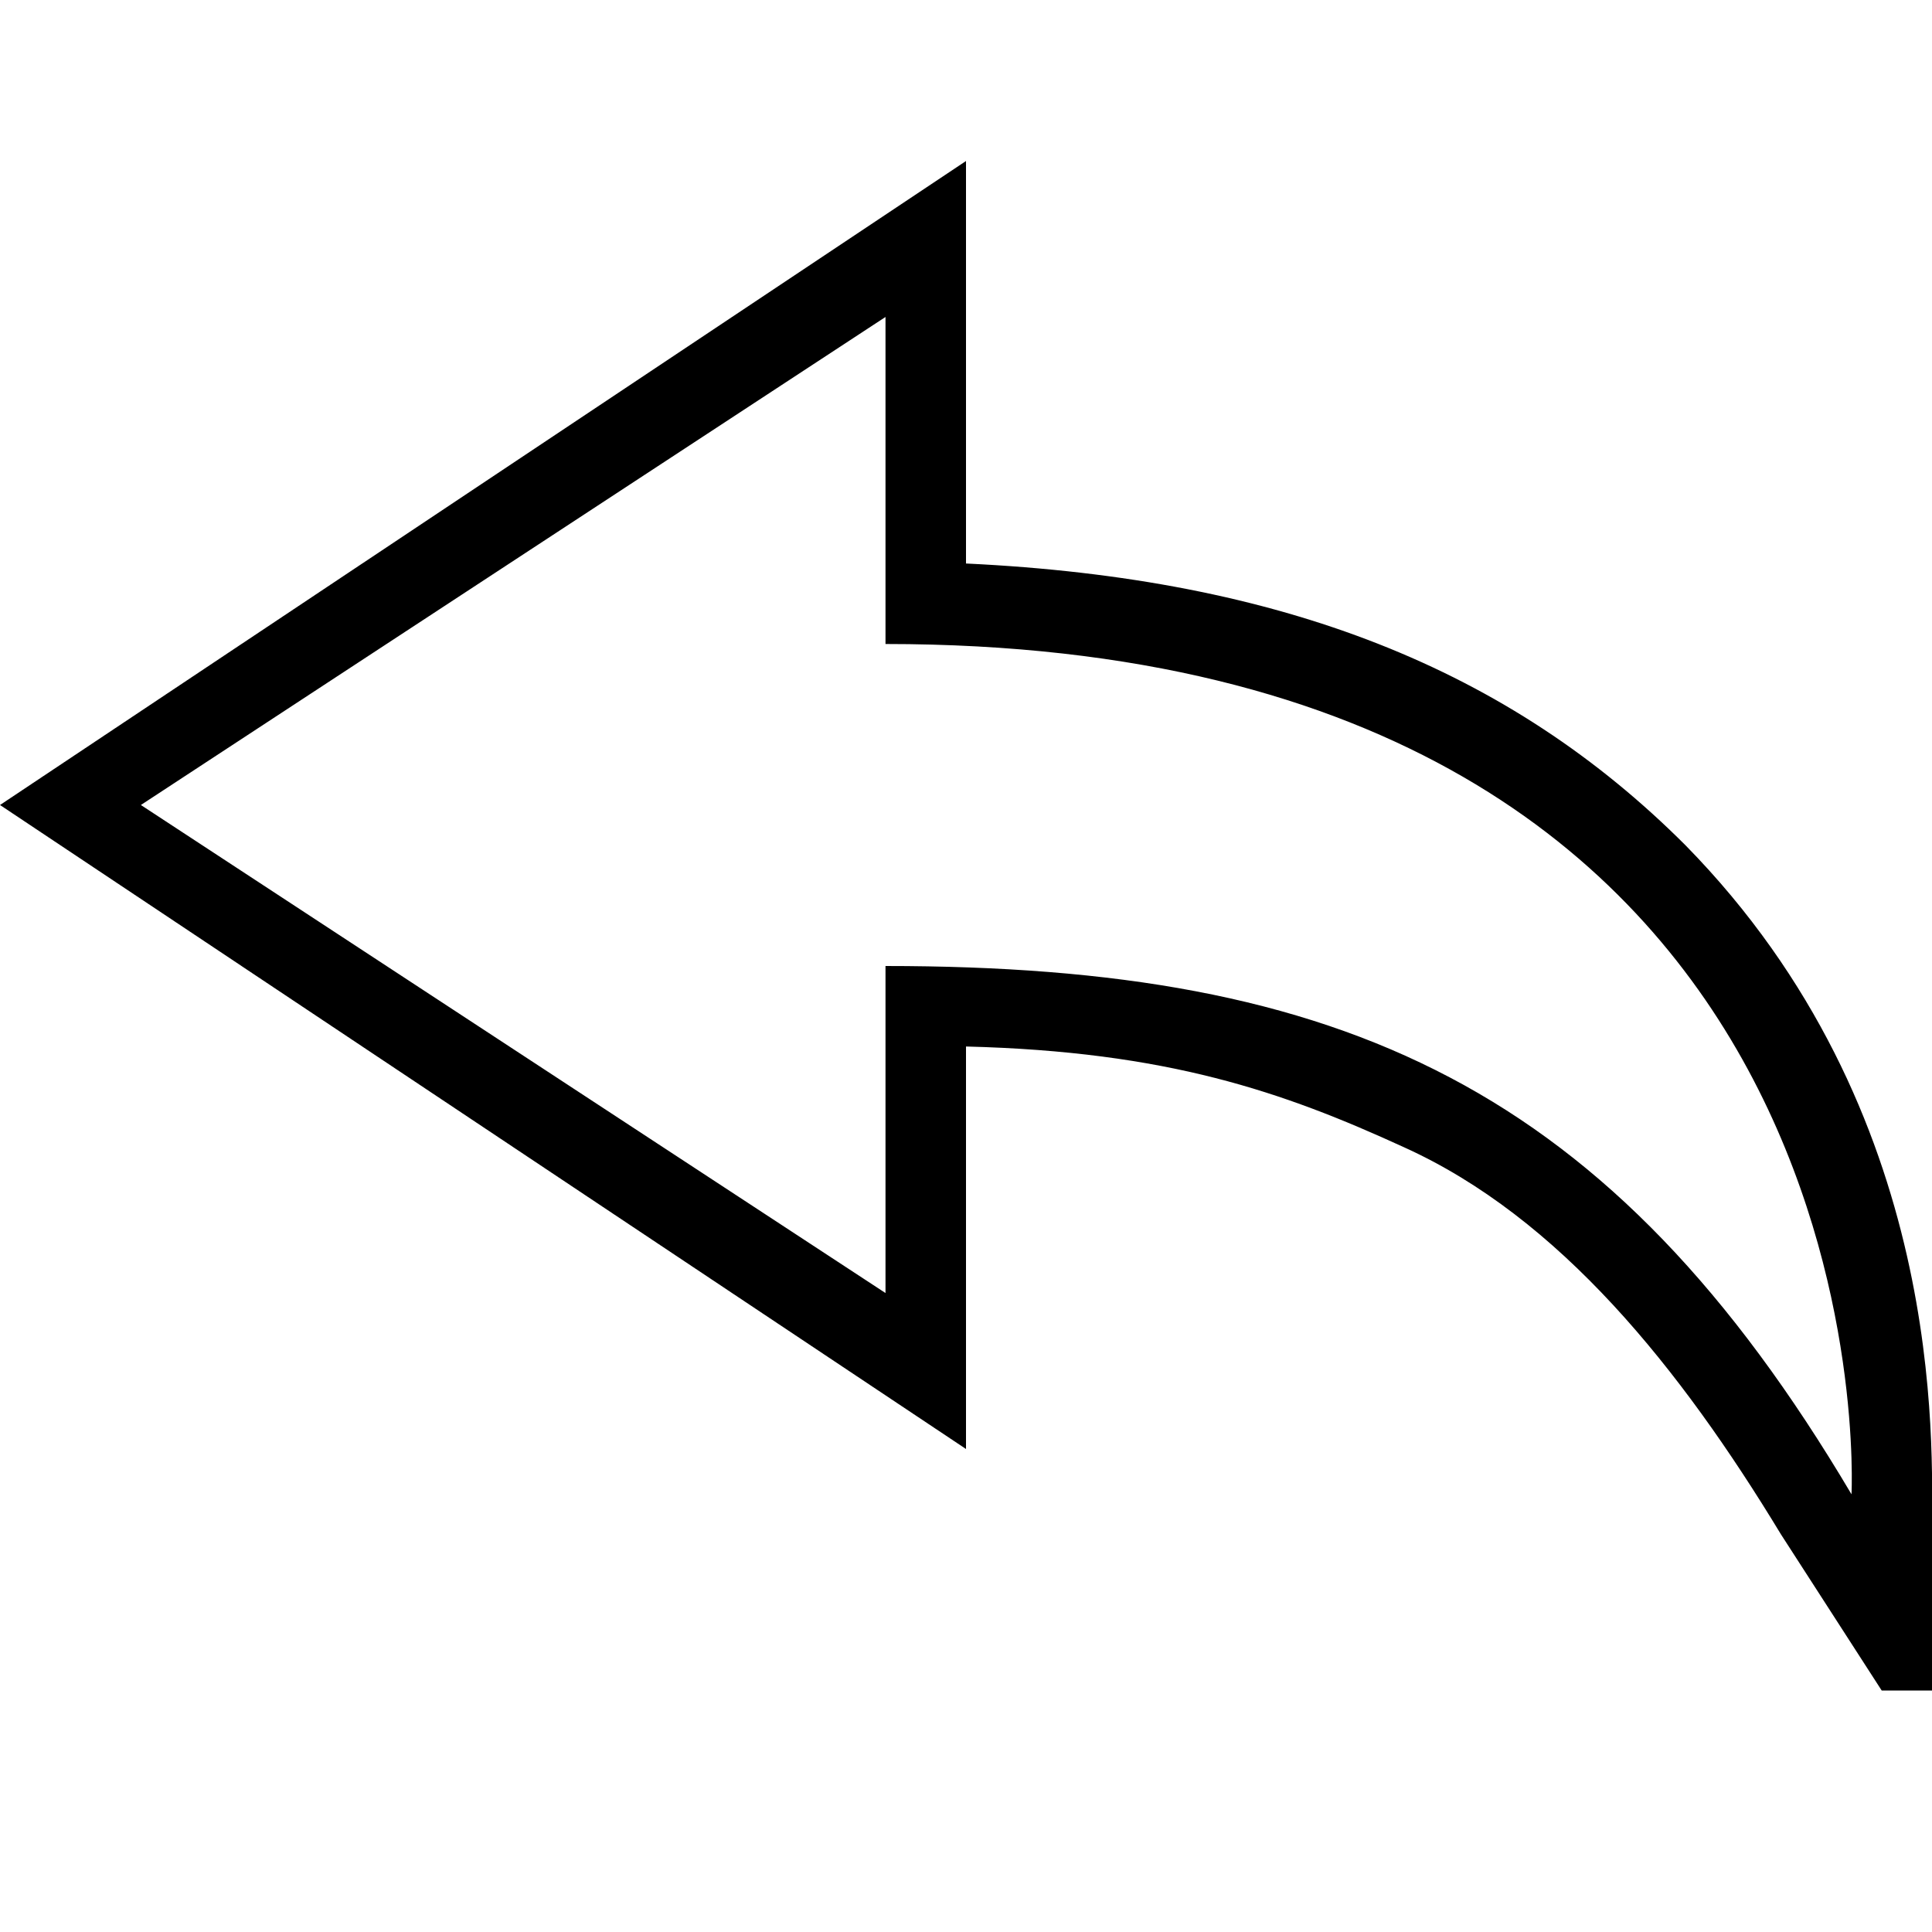 ﻿<?xml version="1.0" standalone="no"?>
<svg width="64" height="64" viewBox="0 0 384 384" version="1.1" xmlns="http://www.w3.org/2000/svg">
  <path d="M384 80v-32h-10l-20 31c-20 33 -44 63 -75 77c-24 11 -47 19 -87 20v-80l-192 128l192 128v-80c63 -3 108 -21 143 -56c52 -53 49 -119 49 -136zM368 87c0 0 9 169 -192 169v65l-148 -97l148 -97v65c91 0 144 -24 192 -105z" transform="matrix(1,0,0,-1,0,384)"/>
</svg>